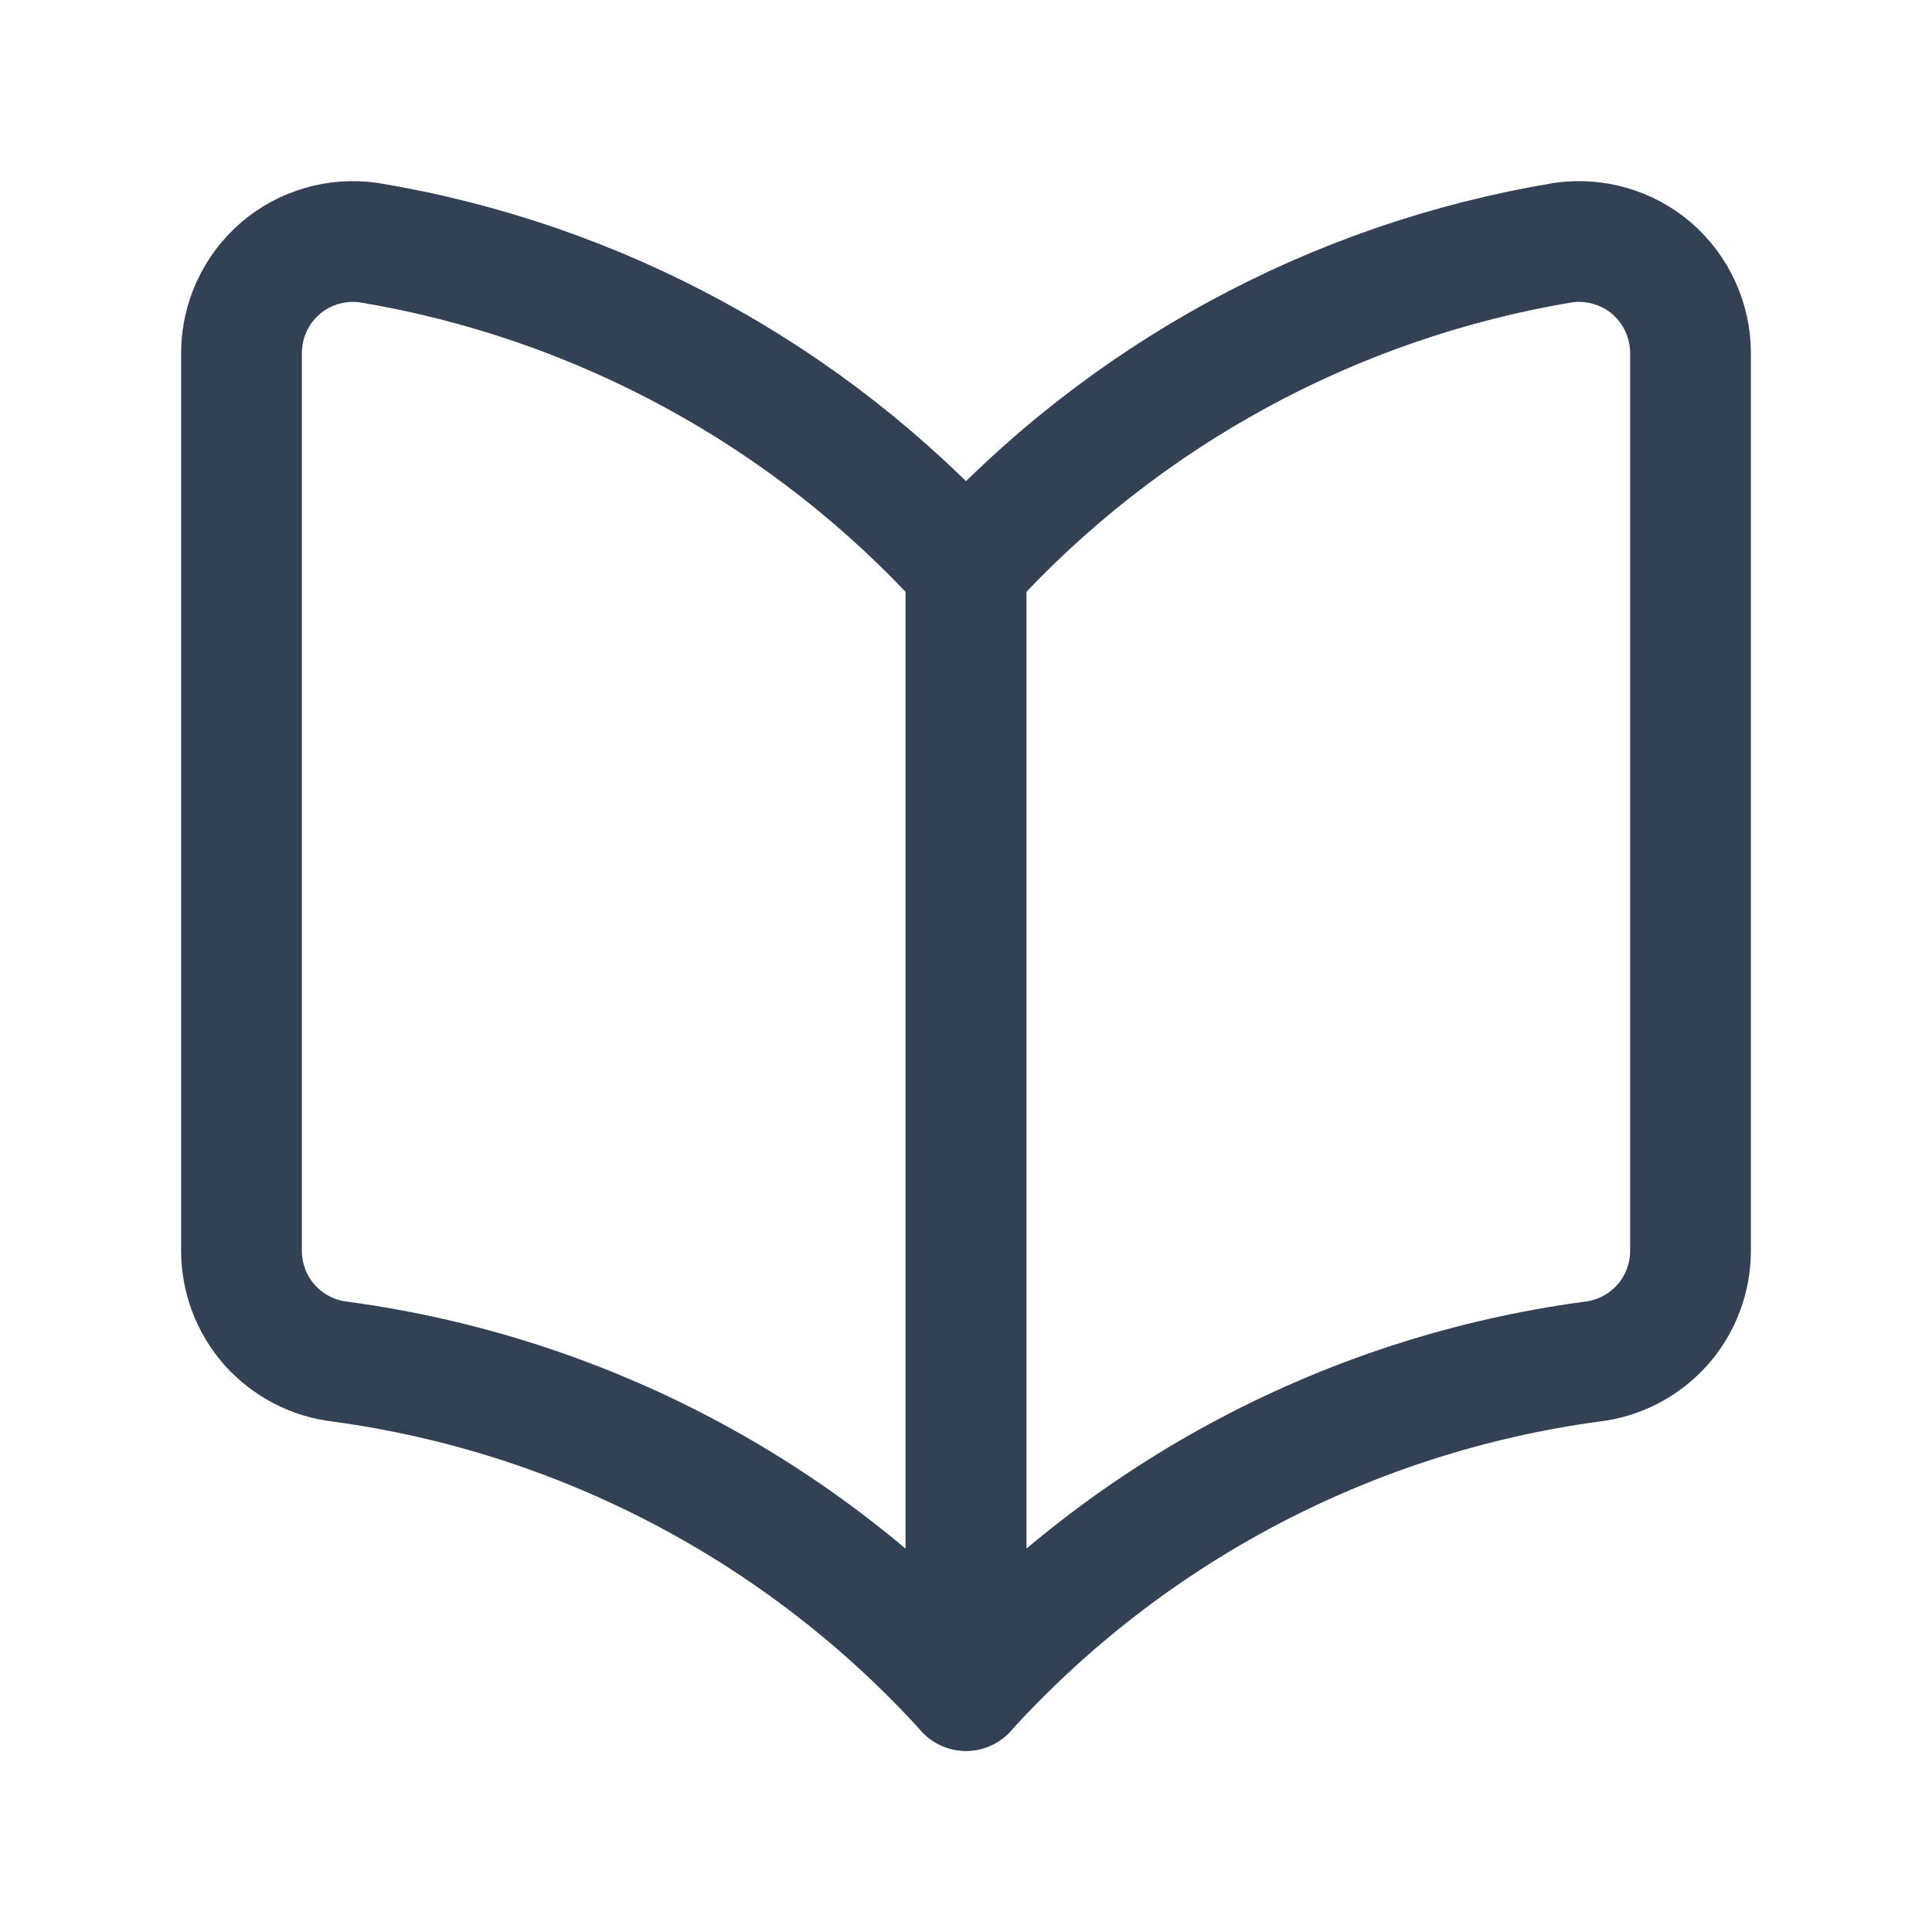 <svg width="16" height="16" viewBox="0 0 16 16" fill="none" xmlns="http://www.w3.org/2000/svg">
<path d="M8 14C6.648 12.511 4.814 11.547 2.821 11.277C2.595 11.252 2.385 11.143 2.233 10.973C2.082 10.803 1.999 10.582 2 10.354V2.923C2 2.79 2.029 2.658 2.085 2.537C2.14 2.416 2.222 2.308 2.323 2.221C2.423 2.136 2.539 2.073 2.665 2.037C2.791 2 2.923 1.991 3.052 2.009C4.958 2.325 6.701 3.275 8 4.705V14Z" stroke="#334155" stroke-linecap="round" stroke-linejoin="round"/>
<path d="M8 14C9.352 12.511 11.186 11.547 13.178 11.277C13.405 11.252 13.615 11.143 13.767 10.973C13.918 10.803 14.001 10.582 14 10.354V2.923C14 2.79 13.971 2.658 13.915 2.537C13.86 2.416 13.778 2.308 13.677 2.221C13.578 2.136 13.461 2.073 13.335 2.037C13.209 2 13.077 1.991 12.948 2.009C11.042 2.325 9.299 3.275 8 4.705V14Z" stroke="#334155" stroke-linecap="round" stroke-linejoin="round"/>
</svg>
